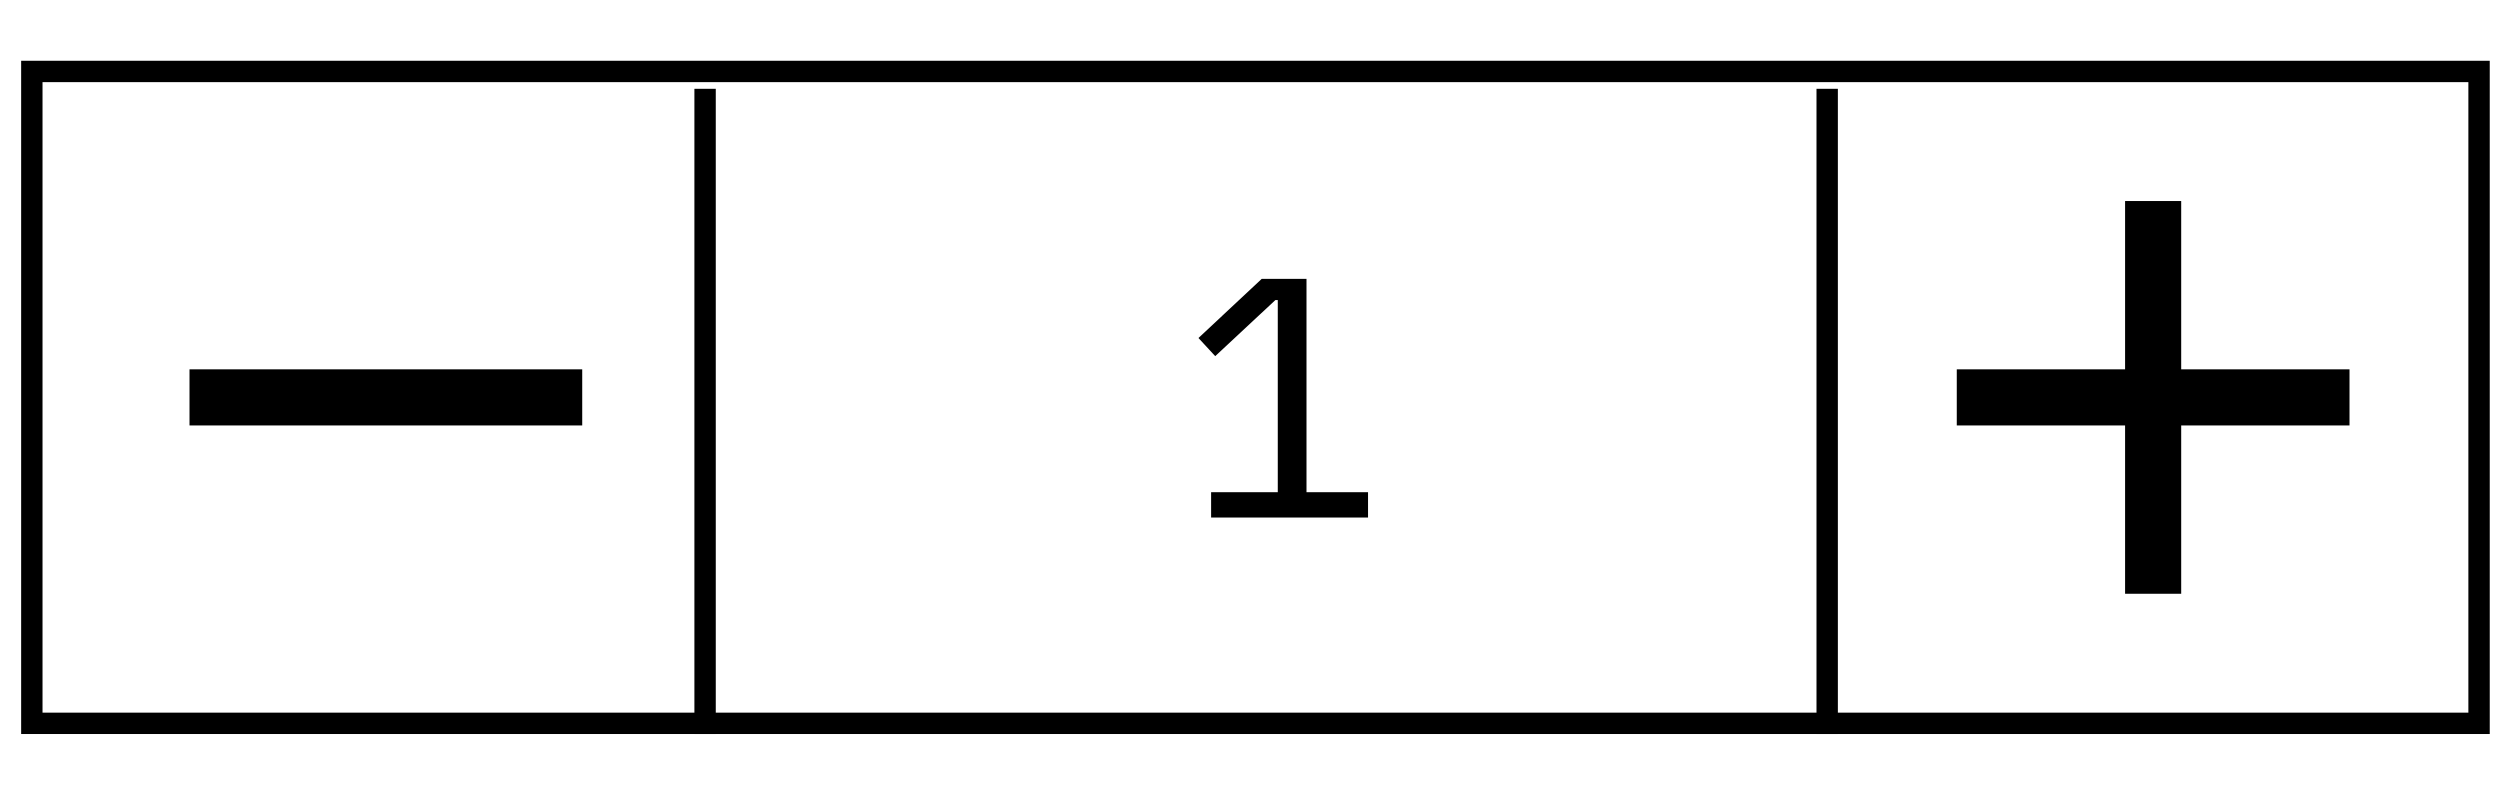 <svg width="117" height="37" viewBox="0 0 117 37" fill="none" xmlns="http://www.w3.org/2000/svg">
<path d="M56.68 24.219V23.035H59.8V14.043H59.688L56.872 16.667L56.088 15.819L59.048 13.051H61.144V23.035H64.024V24.219H56.68Z" fill="black"/>
<rect x="1.49" y="3.344" width="114.53" height="30.508" stroke="black"/>
<line x1="85.512" y1="4.156" x2="85.512" y2="34.352" stroke="black"/>
<line x1="32.998" y1="4.156" x2="32.998" y2="34.352" stroke="black"/>
<path d="M27.248 19.911H8.869V17.285H27.248V19.911Z" fill="black"/>
<path d="M109.957 19.911H102.08V27.788H99.454V19.911H91.577V17.285H99.454V9.408H102.08V17.285H109.957V19.911Z" fill="black"/>
</svg>
